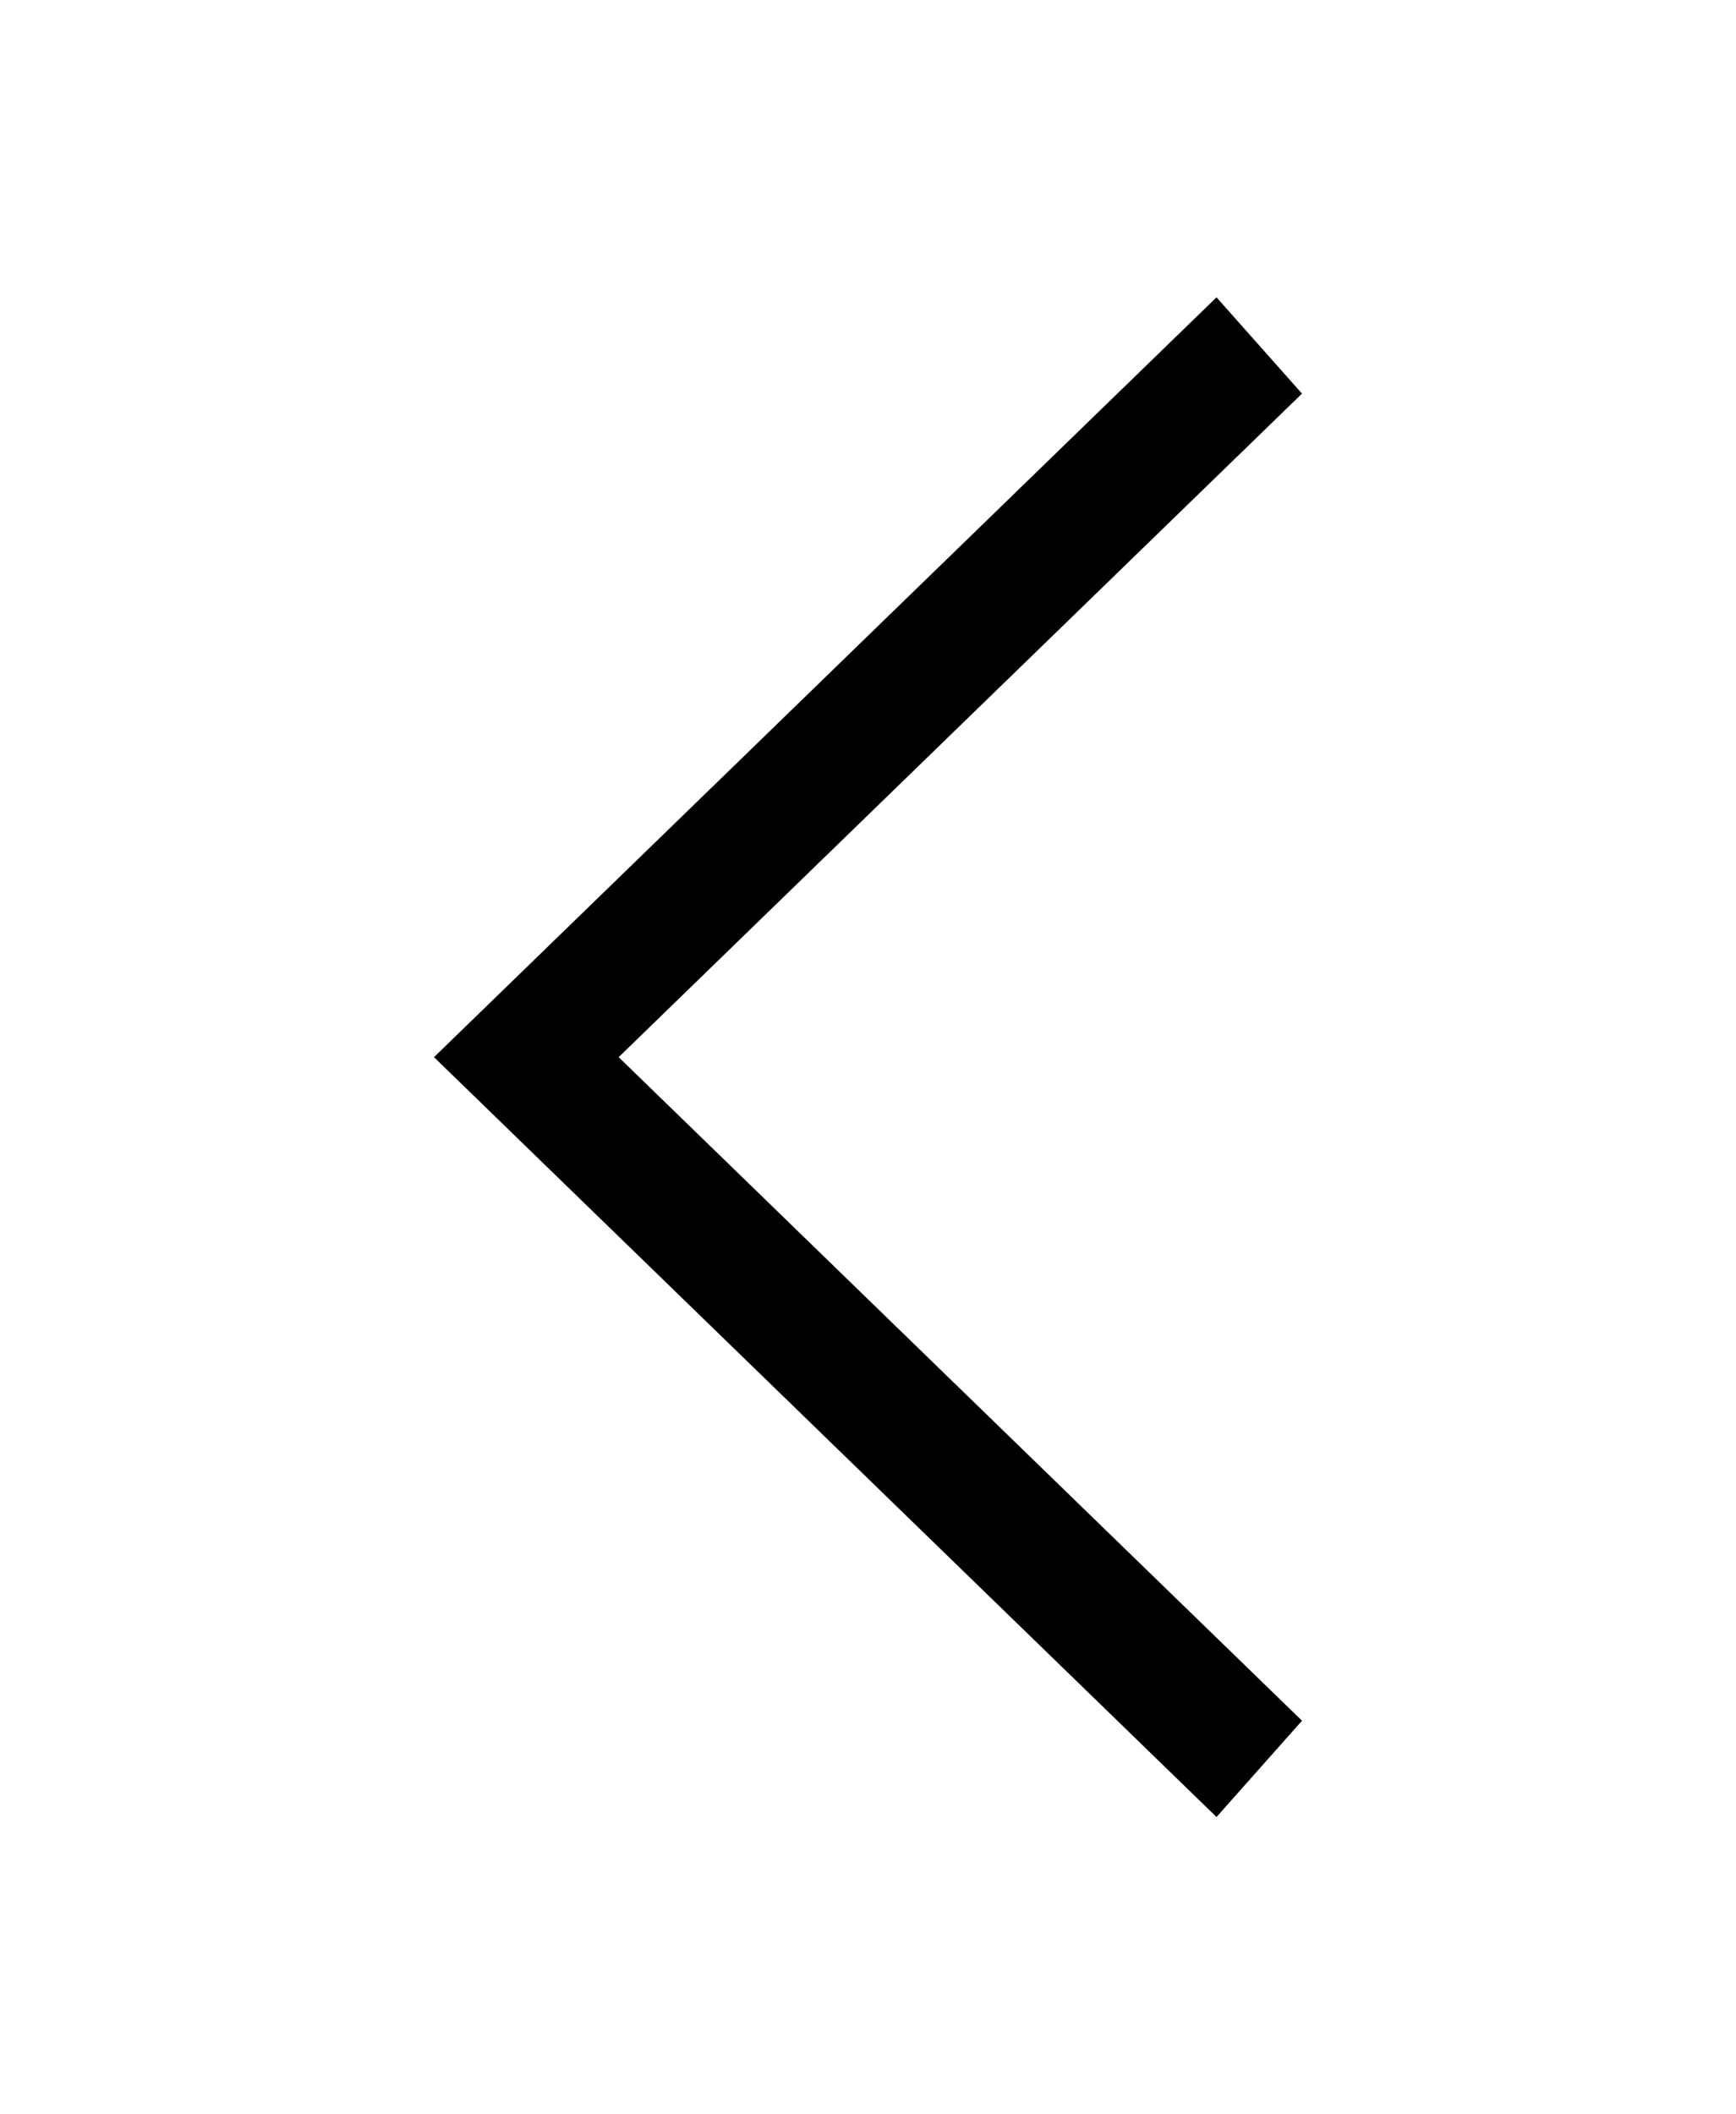 <svg width="23px" height="28px"
                                                                     viewBox="0 0 1024 1024" class="icon" version="1.1"
                                                                     xmlns="http://www.w3.org/2000/svg">
                                    <path
                                            d="M768 903.232l-50.432 56.768L256 512l461.568-448 50.432 56.768L364.928 512z"
                                            fill="#000000" />
                                </svg>